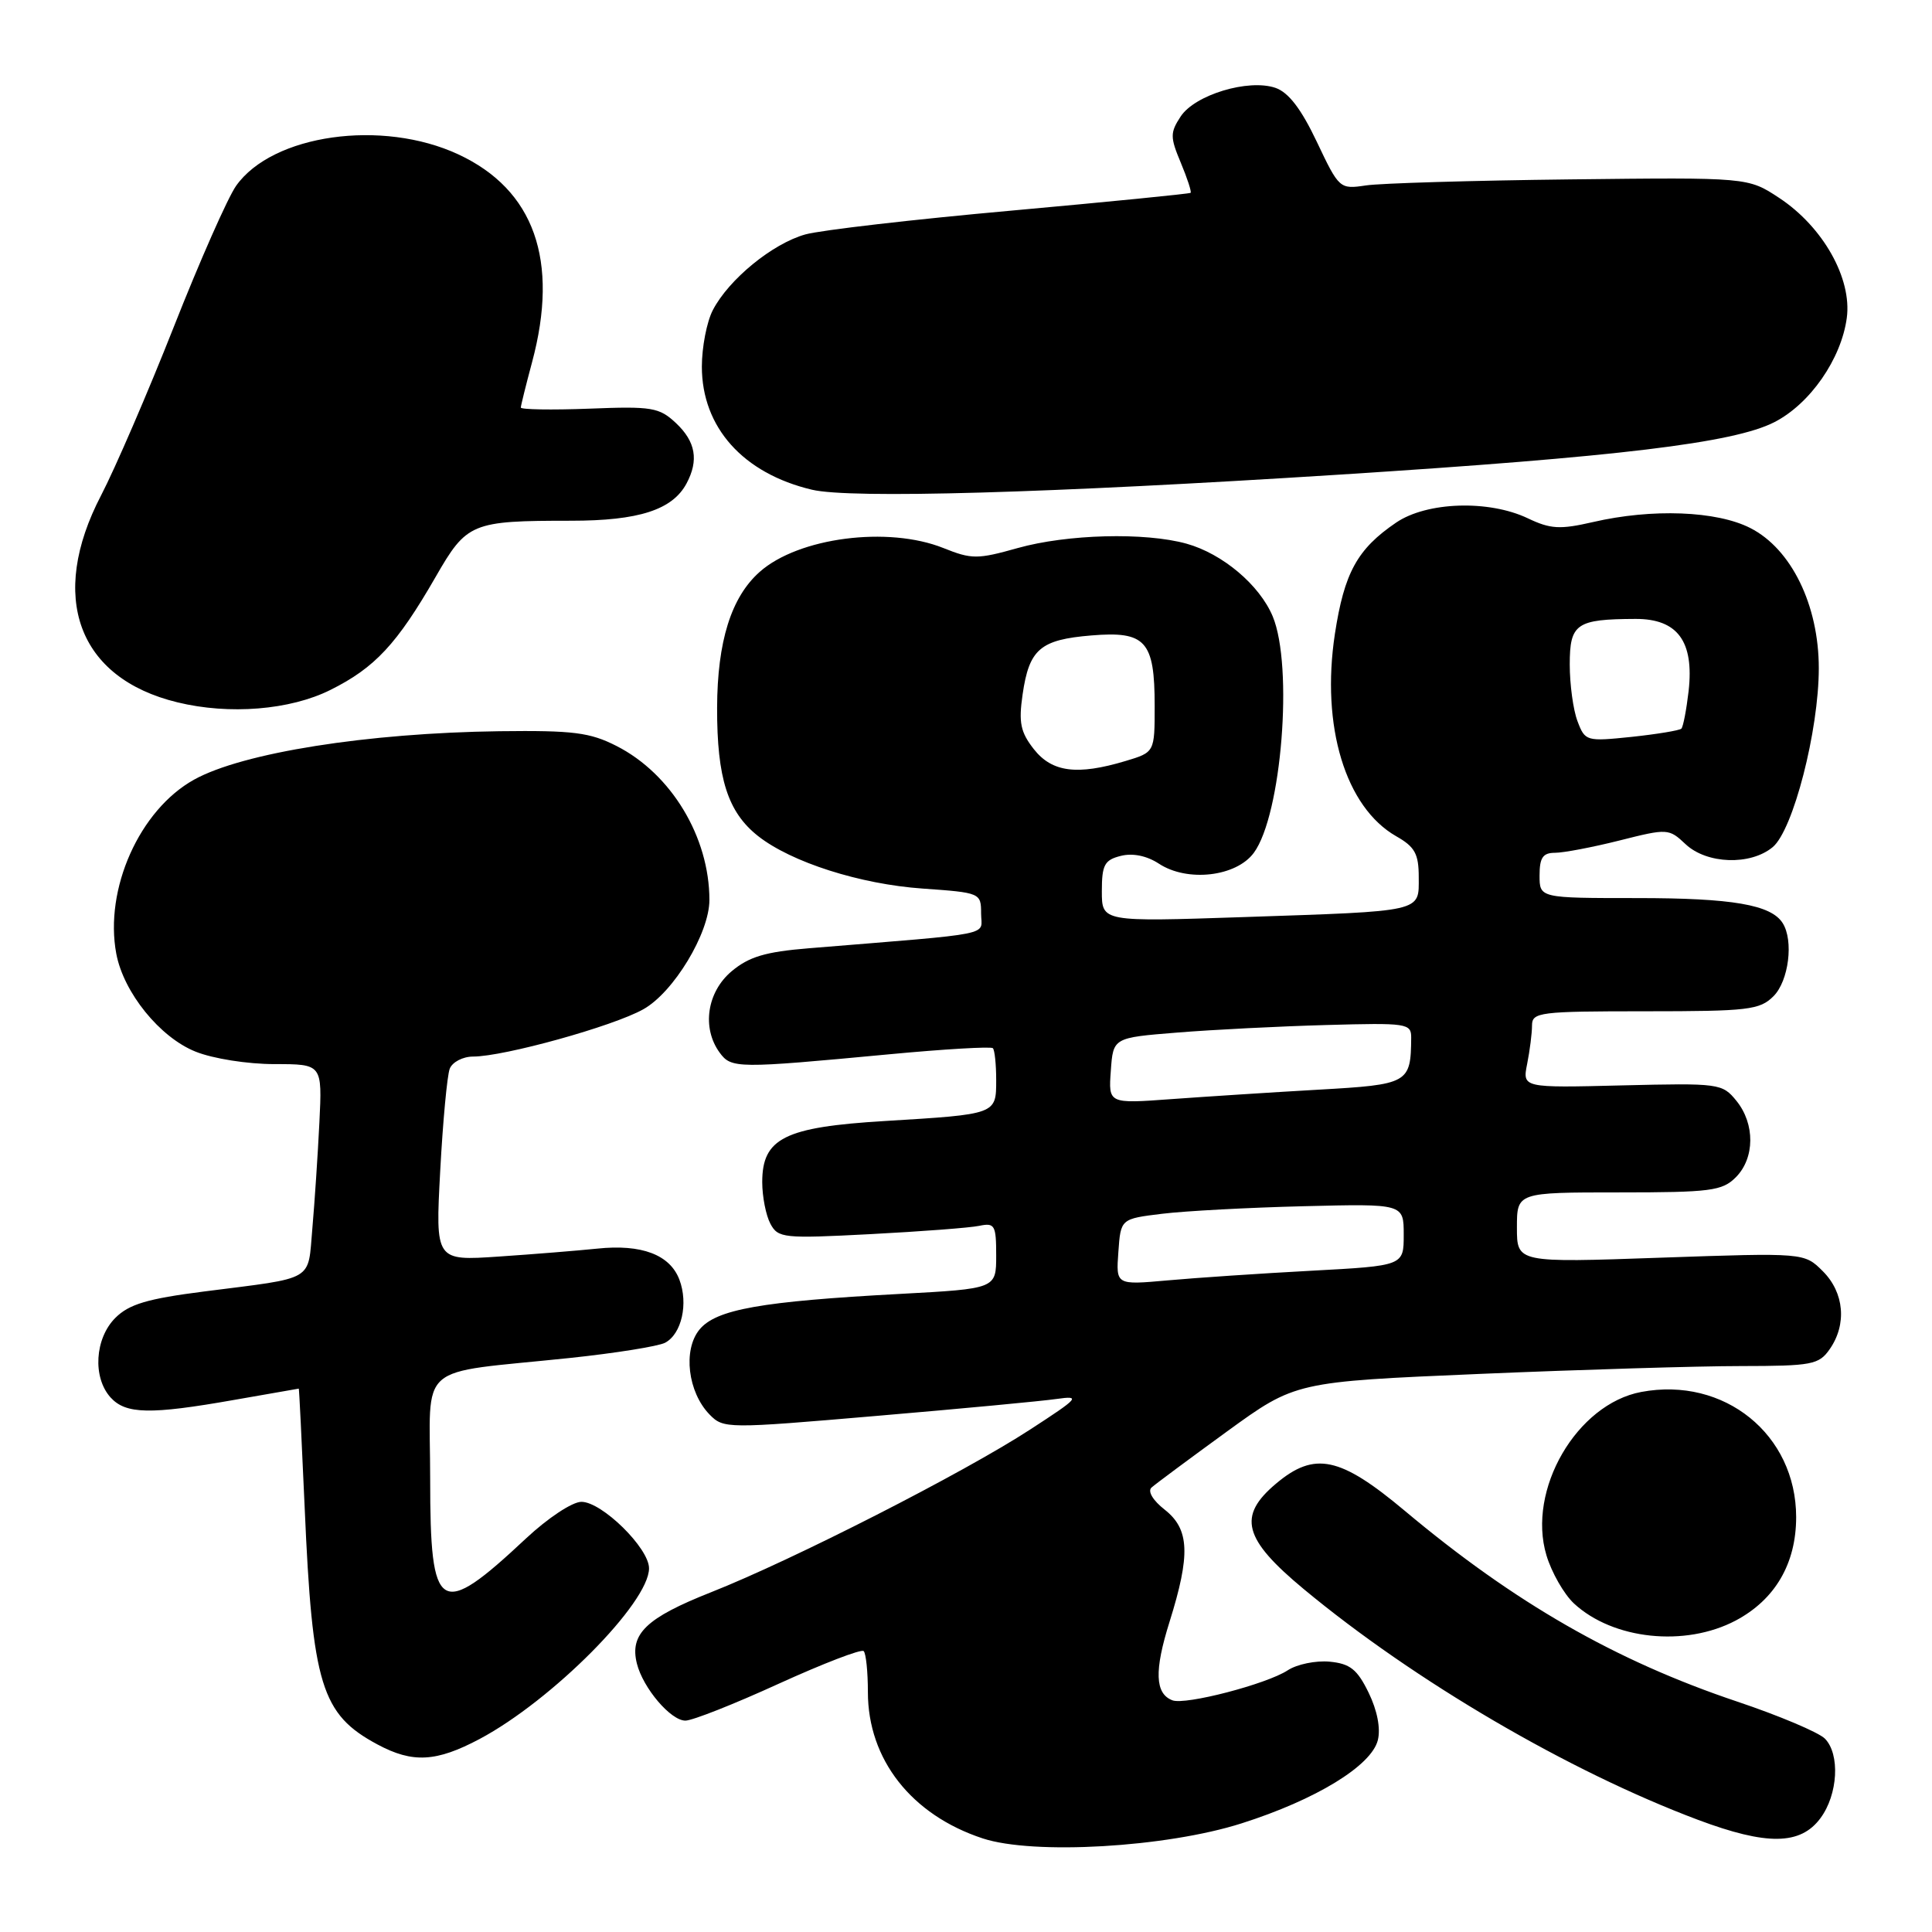 <?xml version="1.0" encoding="UTF-8" standalone="no"?>
<!DOCTYPE svg PUBLIC "-//W3C//DTD SVG 1.1//EN" "http://www.w3.org/Graphics/SVG/1.1/DTD/svg11.dtd" >
<svg xmlns="http://www.w3.org/2000/svg" xmlns:xlink="http://www.w3.org/1999/xlink" version="1.1" viewBox="0 0 256 256">
 <g >
 <path fill="currentColor"
d=" M 164.50 241.61 C 174.35 238.48 181.72 233.98 182.57 230.58 C 182.96 229.03 182.49 226.63 181.35 224.29 C 179.84 221.19 178.89 220.44 176.18 220.18 C 174.35 220.01 171.85 220.52 170.62 221.33 C 167.84 223.15 157.06 225.96 155.35 225.30 C 153.04 224.42 152.93 221.39 154.97 214.90 C 157.76 205.99 157.62 202.63 154.33 200.04 C 152.77 198.82 152.04 197.60 152.58 197.11 C 153.09 196.65 157.59 193.31 162.58 189.68 C 171.66 183.09 171.66 183.09 196.08 182.05 C 209.51 181.48 225.09 181.01 230.69 181.01 C 240.09 181.00 241.01 180.83 242.44 178.78 C 244.74 175.49 244.38 171.29 241.54 168.45 C 239.08 165.99 239.08 165.99 220.04 166.65 C 201.00 167.32 201.00 167.32 201.00 162.66 C 201.00 158.00 201.00 158.00 214.50 158.00 C 226.67 158.00 228.20 157.80 230.00 156.00 C 232.53 153.47 232.57 148.92 230.08 145.86 C 228.21 143.56 227.82 143.51 214.94 143.82 C 201.72 144.15 201.72 144.15 202.36 140.95 C 202.71 139.19 203.00 136.91 203.00 135.88 C 203.00 134.12 204.00 134.00 218.00 134.00 C 231.67 134.00 233.18 133.82 235.00 132.00 C 237.02 129.98 237.69 124.63 236.21 122.31 C 234.67 119.88 229.53 119.00 216.93 119.00 C 204.00 119.00 204.00 119.00 204.00 116.00 C 204.00 113.64 204.44 113.00 206.04 113.00 C 207.17 113.00 211.01 112.27 214.59 111.37 C 220.97 109.76 221.13 109.77 223.36 111.87 C 226.17 114.50 231.94 114.70 234.89 112.25 C 237.60 110.00 241.00 96.80 241.00 88.54 C 241.00 80.19 237.36 72.73 231.93 69.97 C 227.47 67.69 218.91 67.36 211.06 69.18 C 206.71 70.18 205.45 70.11 202.45 68.68 C 197.27 66.21 189.06 66.48 184.99 69.25 C 179.84 72.75 178.12 75.90 176.88 84.00 C 175.02 96.23 178.28 106.97 185.01 110.81 C 187.48 112.21 187.99 113.14 187.99 116.23 C 188.00 120.89 188.77 120.71 164.75 121.52 C 146.00 122.15 146.00 122.15 146.00 118.09 C 146.00 114.60 146.35 113.95 148.51 113.41 C 150.09 113.01 151.95 113.39 153.56 114.44 C 157.33 116.92 163.81 116.17 166.14 113.00 C 169.82 108.00 171.39 88.27 168.64 81.67 C 166.90 77.51 161.99 73.37 157.22 72.04 C 151.71 70.51 141.41 70.78 134.85 72.62 C 129.52 74.12 128.75 74.12 125.01 72.62 C 117.67 69.68 105.79 71.22 100.66 75.78 C 96.88 79.13 95.05 85.00 95.02 93.78 C 95.00 103.13 96.43 107.62 100.46 110.79 C 104.86 114.25 113.96 117.16 122.25 117.74 C 129.90 118.28 130.00 118.32 130.00 121.03 C 130.00 124.07 132.41 123.58 107.18 125.65 C 101.41 126.12 99.24 126.77 96.93 128.71 C 93.67 131.46 92.97 136.21 95.36 139.48 C 96.91 141.59 97.63 141.60 117.81 139.70 C 125.13 139.01 131.32 138.65 131.56 138.89 C 131.80 139.13 132.00 141.03 132.00 143.10 C 132.00 147.67 132.07 147.64 117.25 148.54 C 103.96 149.34 101.00 150.82 101.00 156.64 C 101.00 158.56 101.49 161.04 102.08 162.15 C 103.10 164.06 103.81 164.13 115.33 163.53 C 122.02 163.18 128.51 162.69 129.75 162.43 C 131.81 162.00 132.00 162.33 132.00 166.36 C 132.00 170.76 132.00 170.76 119.25 171.45 C 100.83 172.44 94.87 173.50 92.68 176.18 C 90.47 178.88 91.14 184.47 94.02 187.43 C 95.87 189.32 96.28 189.32 116.20 187.61 C 127.37 186.66 138.07 185.65 140.00 185.37 C 143.25 184.91 143.00 185.20 136.50 189.42 C 127.65 195.18 105.05 206.70 94.22 210.98 C 85.62 214.38 83.41 216.50 84.39 220.43 C 85.21 223.69 88.88 228.00 90.82 227.99 C 91.75 227.99 97.31 225.79 103.19 223.10 C 109.08 220.42 114.14 218.47 114.44 218.78 C 114.75 219.08 115.00 221.53 115.00 224.21 C 115.00 233.14 120.77 240.49 130.22 243.60 C 136.94 245.81 154.51 244.79 164.50 241.61 Z  M 241.21 240.93 C 243.55 237.79 243.84 232.42 241.80 230.37 C 240.96 229.54 235.74 227.33 230.19 225.47 C 214.05 220.05 200.68 212.38 186.13 200.18 C 177.56 193.00 174.19 192.29 169.08 196.59 C 163.95 200.90 164.74 203.91 172.75 210.56 C 187.42 222.74 207.87 234.71 225.00 241.14 C 234.11 244.55 238.56 244.50 241.21 240.93 Z  M 63.56 230.42 C 73.16 225.31 86.00 212.38 86.00 207.81 C 86.00 205.13 79.76 199.00 77.04 199.00 C 75.83 199.00 72.59 201.15 69.69 203.86 C 58.21 214.61 57.00 213.87 57.00 196.02 C 57.00 180.23 54.83 182.11 75.50 179.94 C 81.55 179.30 87.24 178.39 88.13 177.92 C 90.32 176.76 91.23 172.74 90.02 169.55 C 88.76 166.25 85.01 164.83 79.13 165.45 C 76.59 165.71 70.72 166.19 66.09 166.50 C 57.69 167.07 57.69 167.07 58.33 155.16 C 58.68 148.60 59.25 142.51 59.59 141.62 C 59.93 140.73 61.33 140.00 62.69 140.00 C 66.78 140.00 81.24 135.99 85.25 133.73 C 89.26 131.49 94.00 123.64 94.00 119.25 C 94.00 110.92 88.95 102.54 81.70 98.85 C 78.17 97.05 75.97 96.77 66.19 96.89 C 48.68 97.12 32.14 99.74 25.71 103.31 C 18.49 107.32 13.80 117.81 15.41 126.38 C 16.38 131.52 21.18 137.46 25.92 139.35 C 28.23 140.28 32.82 141.00 36.37 141.00 C 42.70 141.00 42.70 141.00 42.32 148.75 C 42.11 153.01 41.69 159.31 41.39 162.75 C 40.76 169.90 41.92 169.23 27.03 171.13 C 19.52 172.09 17.10 172.81 15.28 174.63 C 12.56 177.35 12.25 182.51 14.65 185.17 C 16.67 187.39 19.88 187.46 31.00 185.50 C 35.67 184.68 39.54 184.00 39.59 184.00 C 39.64 184.00 39.99 191.09 40.37 199.75 C 41.39 223.29 42.57 227.16 50.02 231.15 C 54.68 233.65 57.80 233.48 63.56 230.42 Z  M 229.99 214.73 C 235.21 211.96 238.00 207.19 238.00 201.02 C 237.99 190.07 228.47 182.38 217.48 184.44 C 208.92 186.04 202.31 197.42 204.91 206.08 C 205.59 208.36 207.24 211.24 208.56 212.47 C 213.73 217.26 223.29 218.27 229.99 214.73 Z  M 43.78 91.42 C 49.68 88.48 52.60 85.34 57.72 76.45 C 61.85 69.26 62.47 69.00 75.67 69.00 C 84.63 69.00 89.10 67.56 90.97 64.06 C 92.61 60.99 92.18 58.52 89.58 56.07 C 87.35 53.98 86.40 53.82 78.08 54.15 C 73.08 54.34 69.00 54.27 69.01 54.00 C 69.02 53.73 69.69 51.02 70.50 48.00 C 74.12 34.52 70.79 25.14 60.74 20.46 C 50.63 15.75 36.09 17.81 31.28 24.63 C 30.17 26.21 26.46 34.61 23.03 43.31 C 19.60 52.00 15.26 62.05 13.40 65.63 C 6.37 79.11 10.32 89.86 23.50 93.06 C 30.37 94.74 38.44 94.09 43.78 91.42 Z  M 177.50 62.89 C 214.41 60.54 229.72 58.69 235.09 55.95 C 239.83 53.54 243.98 47.57 244.71 42.12 C 245.41 36.90 241.56 30.06 235.76 26.23 C 231.62 23.50 231.62 23.50 208.06 23.77 C 195.10 23.92 182.92 24.28 180.99 24.57 C 177.52 25.09 177.44 25.02 174.49 18.80 C 172.41 14.42 170.74 12.24 169.00 11.64 C 165.41 10.42 158.33 12.56 156.44 15.44 C 155.04 17.58 155.04 18.17 156.46 21.56 C 157.32 23.62 157.91 25.42 157.76 25.55 C 157.62 25.68 146.93 26.74 134.00 27.91 C 121.07 29.07 108.80 30.49 106.72 31.06 C 102.37 32.27 96.56 37.02 94.45 41.10 C 93.65 42.64 93.00 46.01 93.00 48.58 C 93.00 56.62 98.46 62.73 107.59 64.89 C 112.69 66.10 138.91 65.35 177.50 62.89 Z  M 148.19 165.89 C 148.50 161.50 148.50 161.50 154.00 160.83 C 157.03 160.46 165.46 160.01 172.75 159.83 C 186.00 159.50 186.00 159.50 186.00 163.61 C 186.00 167.72 186.00 167.72 173.75 168.38 C 167.01 168.74 158.43 169.32 154.69 169.66 C 147.87 170.27 147.87 170.27 148.19 165.89 Z  M 147.19 141.87 C 147.50 137.50 147.50 137.50 156.00 136.82 C 160.68 136.44 169.56 135.99 175.75 135.82 C 186.45 135.52 187.00 135.60 186.99 137.50 C 186.94 143.55 186.66 143.71 174.67 144.39 C 168.52 144.74 159.76 145.31 155.19 145.64 C 146.87 146.25 146.87 146.25 147.19 141.87 Z  M 136.99 99.27 C 135.22 97.01 134.96 95.75 135.50 92.02 C 136.37 86.01 137.83 84.76 144.61 84.20 C 151.81 83.60 153.00 84.92 153.00 93.53 C 153.00 99.68 153.00 99.68 149.13 100.84 C 142.73 102.76 139.40 102.33 136.99 99.27 Z  M 209.03 95.57 C 208.46 94.09 208.00 90.70 208.00 88.05 C 208.00 82.63 208.86 82.04 216.73 82.01 C 222.29 82.00 224.49 84.98 223.75 91.57 C 223.46 94.06 223.03 96.30 222.79 96.55 C 222.54 96.79 219.57 97.28 216.20 97.64 C 210.20 98.26 210.03 98.22 209.03 95.57 Z "/>
</g>
</svg>
